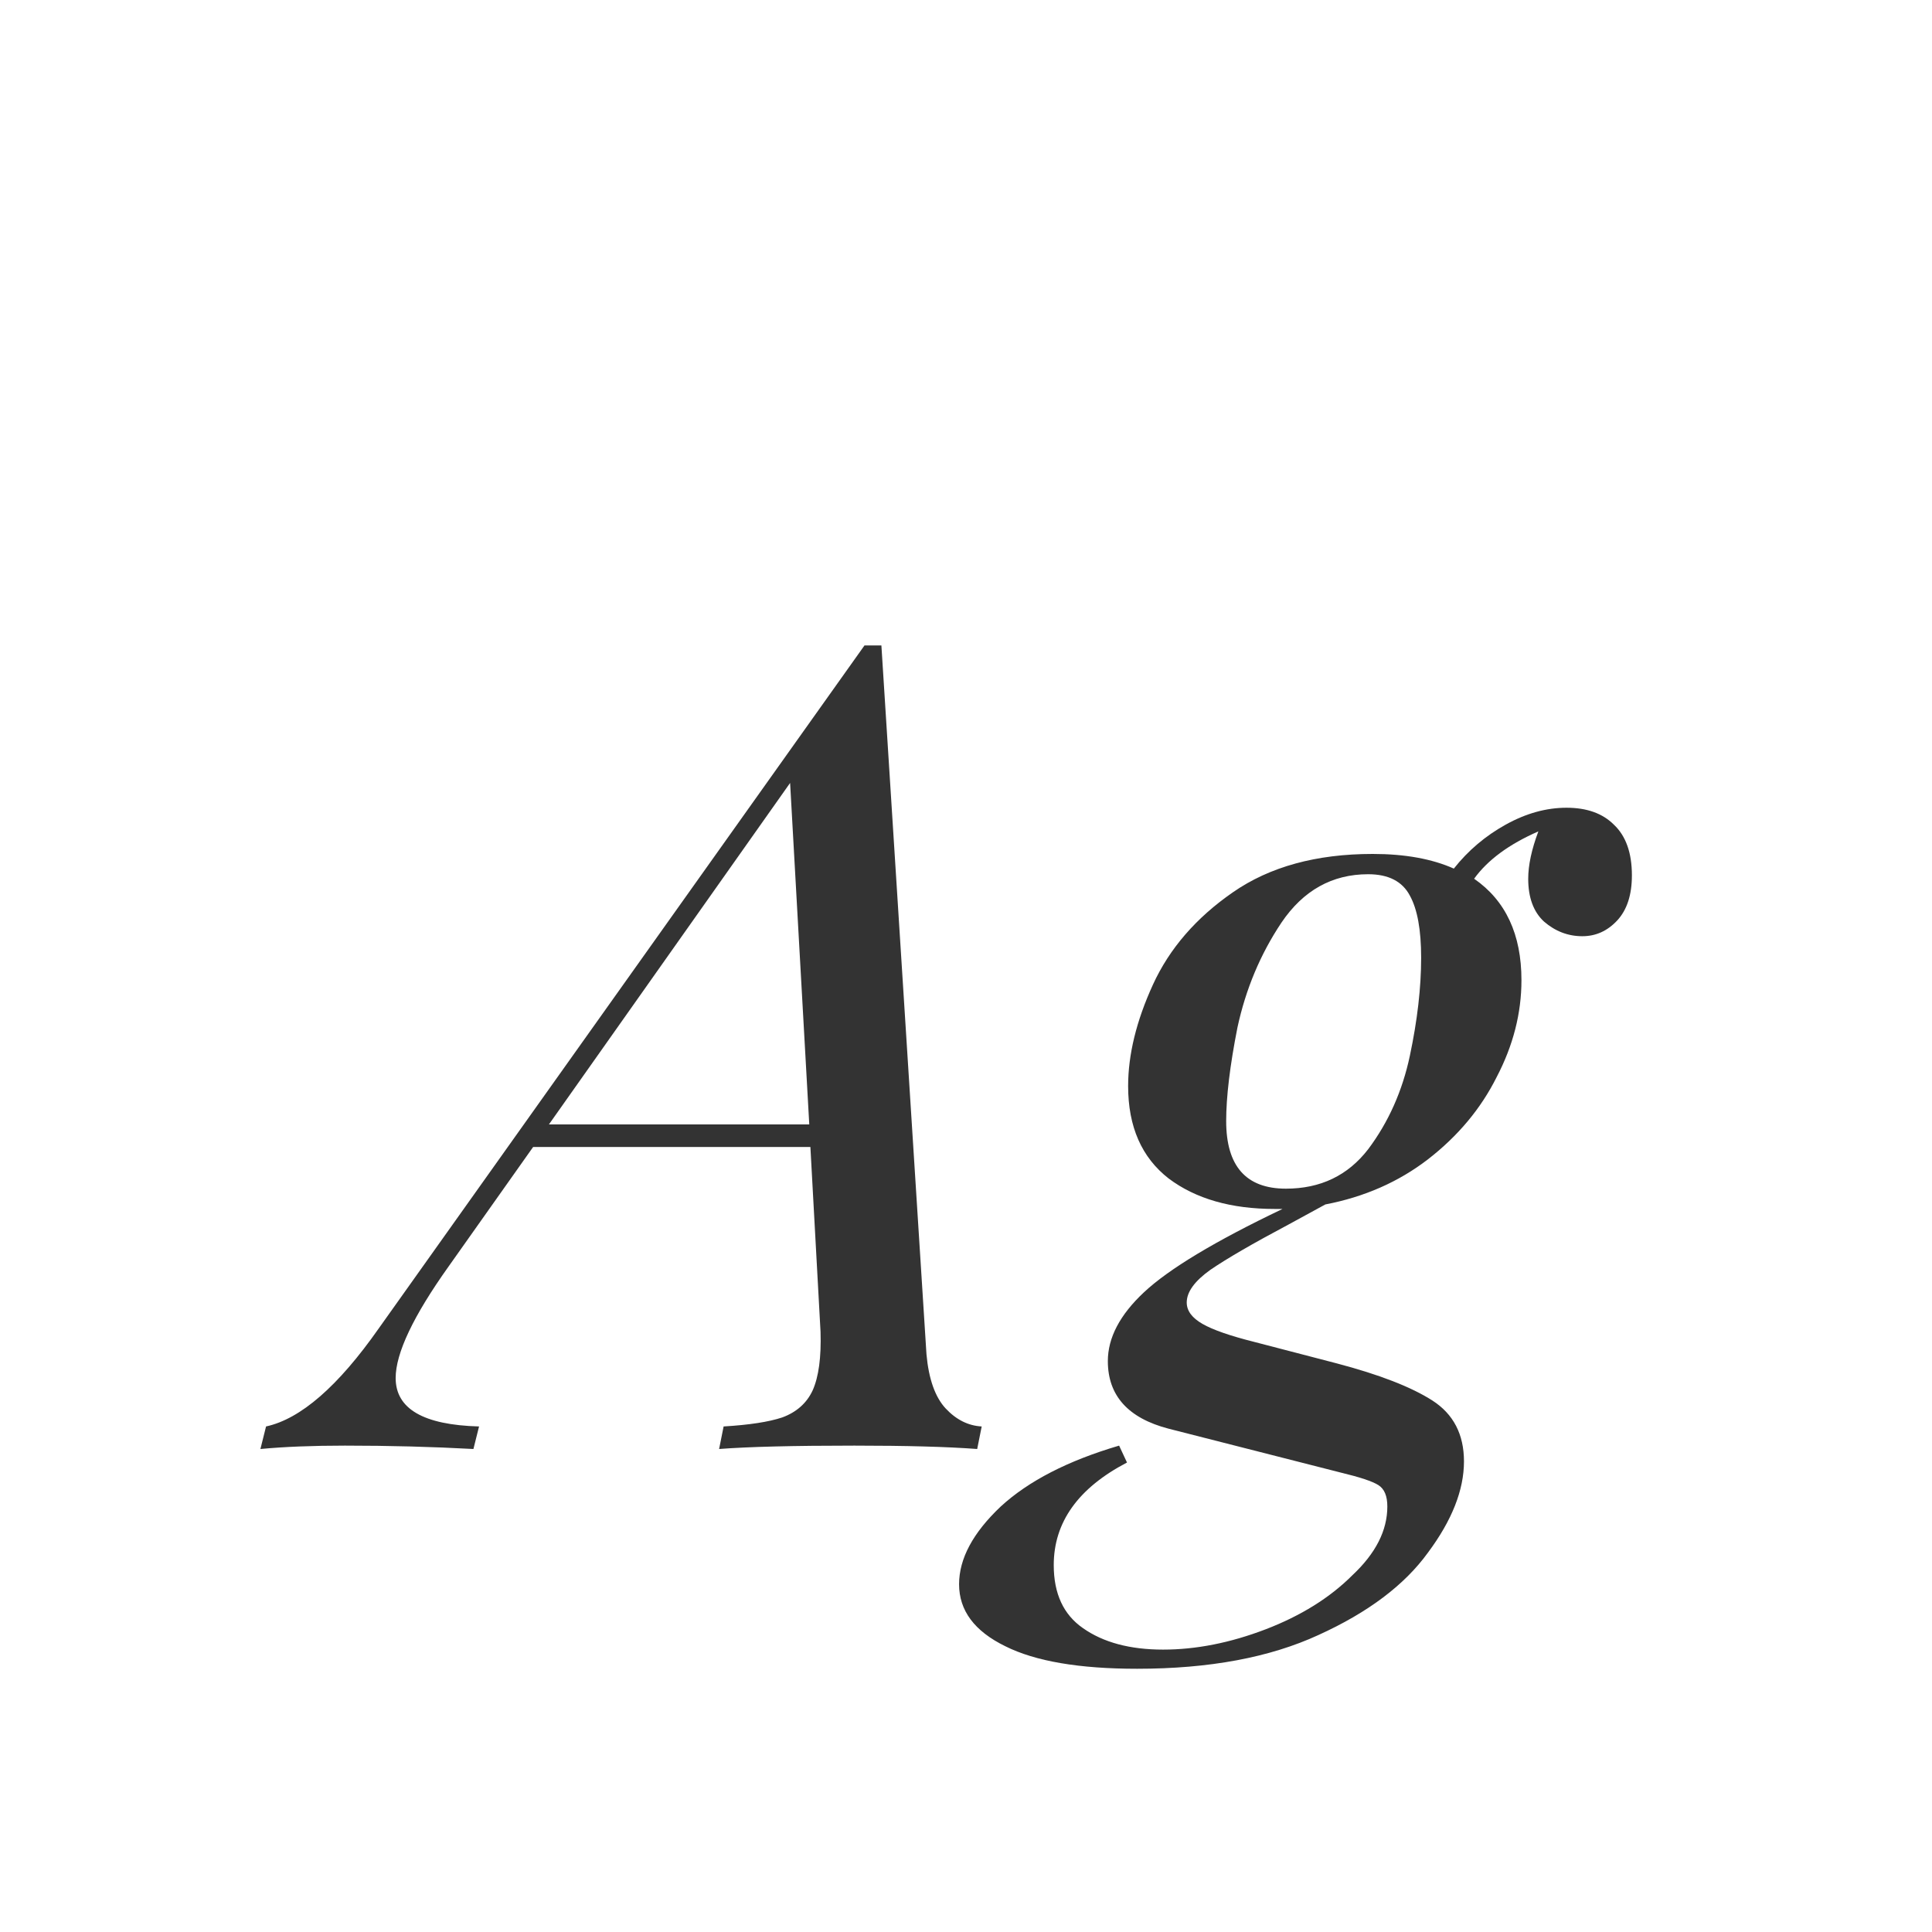<svg width="24" height="24" viewBox="0 0 24 24" fill="none" xmlns="http://www.w3.org/2000/svg">
<path d="M11.509 16.824C11.537 17.132 11.617 17.356 11.747 17.496C11.878 17.636 12.027 17.711 12.195 17.72L12.139 18C11.766 17.972 11.257 17.958 10.613 17.958C9.857 17.958 9.297 17.972 8.933 18L8.989 17.72C9.306 17.701 9.549 17.664 9.717 17.608C9.894 17.543 10.021 17.431 10.095 17.272C10.17 17.104 10.203 16.861 10.193 16.544L10.067 14.248H6.623L5.573 15.732C5.134 16.348 4.915 16.81 4.915 17.118C4.915 17.501 5.26 17.701 5.951 17.72L5.881 18C5.368 17.972 4.836 17.958 4.285 17.958C3.884 17.958 3.534 17.972 3.235 18L3.305 17.72C3.734 17.627 4.201 17.221 4.705 16.502L10.739 8.018H10.949L11.509 16.824ZM10.053 13.968L9.815 9.726L6.819 13.968H10.053ZM19.46 10.034C19.712 10.034 19.908 10.104 20.048 10.244C20.197 10.384 20.272 10.594 20.272 10.874C20.272 11.117 20.211 11.303 20.09 11.434C19.968 11.565 19.824 11.63 19.656 11.63C19.479 11.63 19.32 11.569 19.18 11.448C19.049 11.327 18.984 11.149 18.984 10.916C18.984 10.748 19.026 10.552 19.11 10.328C18.746 10.487 18.48 10.683 18.312 10.916C18.704 11.187 18.9 11.607 18.9 12.176C18.9 12.587 18.797 12.988 18.592 13.38C18.396 13.772 18.111 14.113 17.738 14.402C17.374 14.682 16.949 14.869 16.464 14.962L16.002 15.214C15.563 15.447 15.241 15.634 15.036 15.774C14.84 15.914 14.742 16.049 14.742 16.18C14.742 16.283 14.807 16.371 14.938 16.446C15.069 16.521 15.283 16.595 15.582 16.67L16.604 16.936C17.136 17.076 17.532 17.23 17.794 17.398C18.055 17.566 18.186 17.818 18.186 18.154C18.186 18.509 18.037 18.887 17.738 19.288C17.448 19.689 16.996 20.03 16.38 20.31C15.773 20.59 15.022 20.73 14.126 20.73C13.407 20.73 12.861 20.637 12.488 20.45C12.105 20.263 11.914 20.007 11.914 19.68C11.914 19.363 12.086 19.041 12.432 18.714C12.777 18.397 13.267 18.145 13.902 17.958L14 18.168C13.393 18.485 13.09 18.91 13.09 19.442C13.09 19.797 13.211 20.058 13.454 20.226C13.706 20.403 14.037 20.492 14.448 20.492C14.858 20.492 15.283 20.408 15.722 20.24C16.16 20.072 16.52 19.848 16.8 19.568C17.089 19.297 17.234 19.013 17.234 18.714C17.234 18.583 17.197 18.495 17.122 18.448C17.047 18.401 16.893 18.35 16.66 18.294L14.518 17.748C14.014 17.617 13.762 17.337 13.762 16.908C13.762 16.619 13.911 16.334 14.21 16.054C14.518 15.765 15.092 15.419 15.932 15.018H15.834C15.293 15.018 14.854 14.892 14.518 14.64C14.182 14.379 14.014 13.996 14.014 13.492C14.014 13.1 14.117 12.68 14.322 12.232C14.527 11.784 14.858 11.401 15.316 11.084C15.773 10.767 16.352 10.608 17.052 10.608C17.453 10.608 17.789 10.669 18.06 10.79C18.237 10.566 18.452 10.384 18.704 10.244C18.956 10.104 19.208 10.034 19.46 10.034ZM15.974 14.766C16.403 14.766 16.744 14.603 16.996 14.276C17.248 13.94 17.421 13.553 17.514 13.114C17.607 12.675 17.654 12.269 17.654 11.896C17.654 11.551 17.607 11.294 17.514 11.126C17.421 10.949 17.248 10.86 16.996 10.86C16.548 10.86 16.189 11.061 15.918 11.462C15.656 11.854 15.475 12.288 15.372 12.764C15.278 13.24 15.232 13.627 15.232 13.926C15.232 14.486 15.479 14.766 15.974 14.766Z" fill="#333333"/>
</svg>

